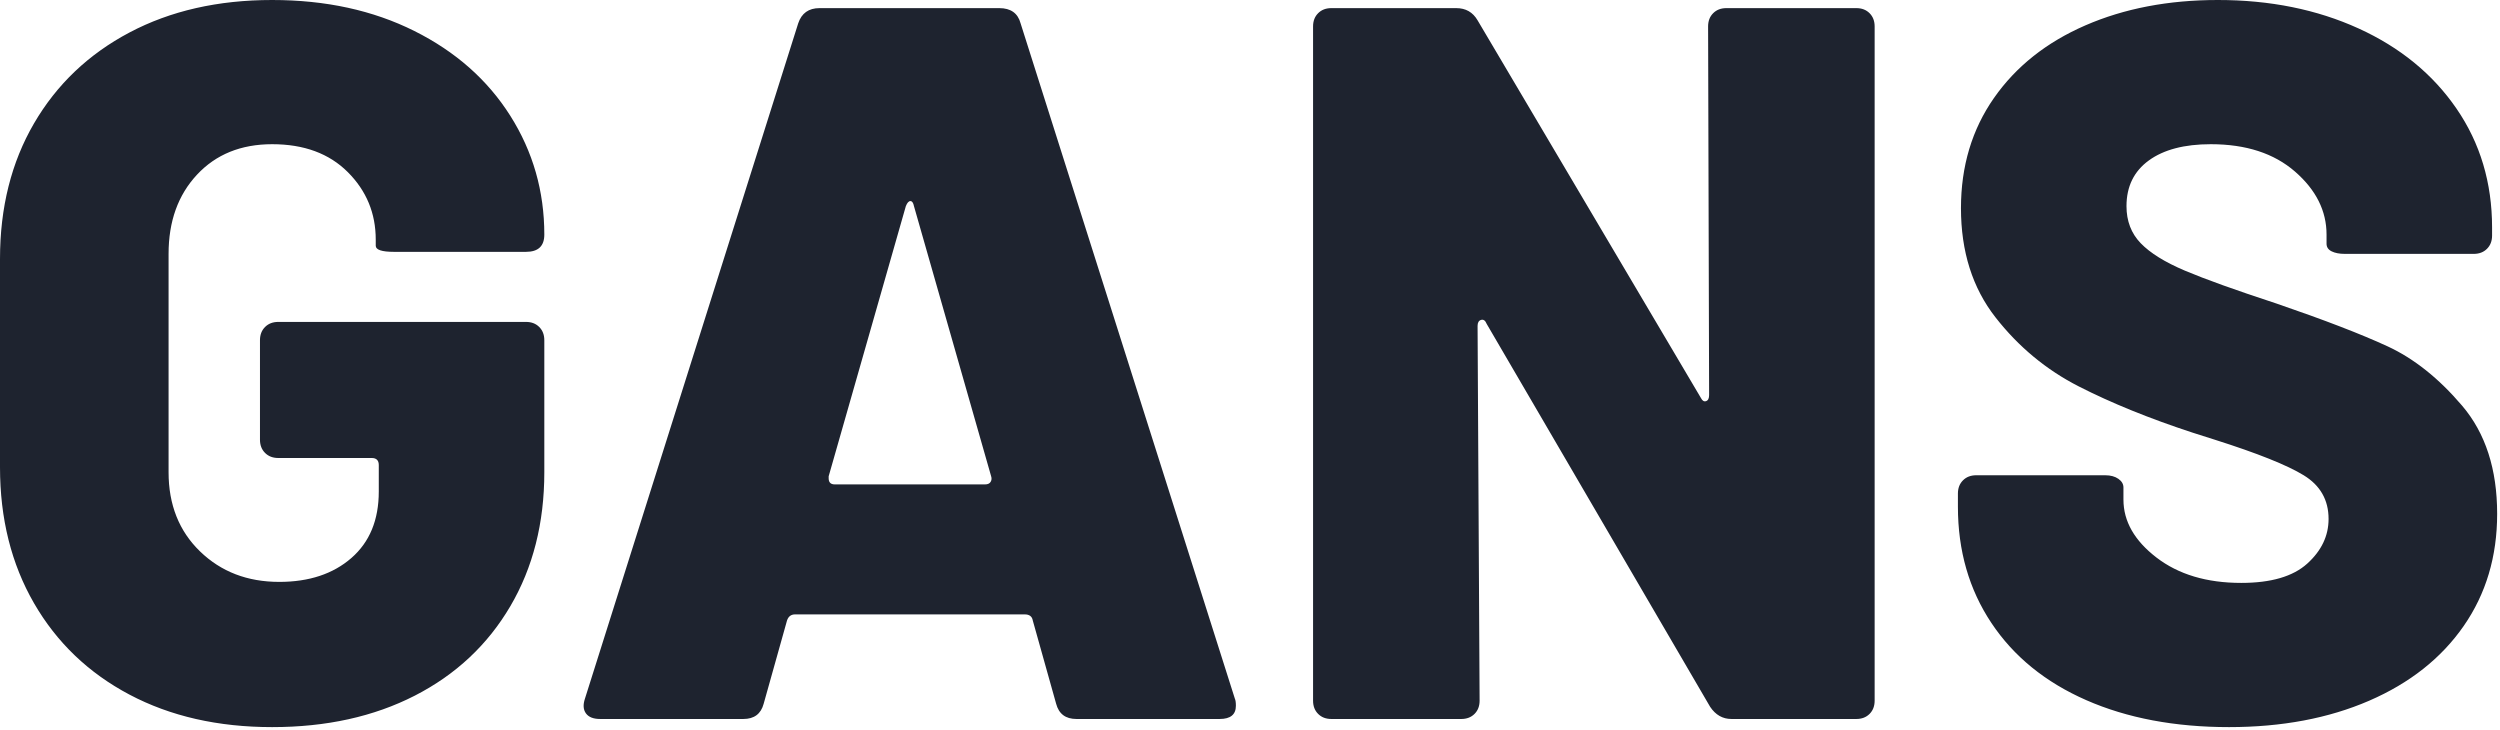 <?xml version="1.0" encoding="UTF-8"?>
<svg width="709px" height="207px" viewBox="0 0 709 207" version="1.1" xmlns="http://www.w3.org/2000/svg" xmlns:xlink="http://www.w3.org/1999/xlink">
    <!-- Generator: Sketch 48.2 (47327) - http://www.bohemiancoding.com/sketch -->
    <title>Oval</title>
    <desc>Created with Sketch.</desc>
    <defs>
        <path d="M77.184,206.208 C61.824,206.208 48.336,203.136 36.72,196.992 C25.104,190.848 16.08,182.208 9.648,171.072 C3.216,159.936 0,147.072 0,132.48 L0,73.44 C0,58.848 3.216,46.032 9.648,34.992 C16.08,23.952 25.104,15.36 36.72,9.216 C48.336,3.072 61.824,0 77.184,0 C92.352,0 105.792,2.928 117.504,8.784 C129.216,14.64 138.288,22.656 144.72,32.832 C151.152,43.008 154.368,54.24 154.368,66.528 C154.368,69.792 152.64,71.424 149.184,71.424 L111.744,71.424 C108.288,71.424 106.56,70.848 106.56,69.696 L106.56,67.968 C106.56,60.48 103.92,54.096 98.64,48.816 C93.36,43.536 86.208,40.896 77.184,40.896 C68.352,40.896 61.248,43.776 55.872,49.536 C50.496,55.296 47.808,62.784 47.808,72 L47.808,133.92 C47.808,143.136 50.784,150.624 56.736,156.384 C62.688,162.144 70.176,165.024 79.2,165.024 C87.648,165.024 94.464,162.768 99.648,158.256 C104.832,153.744 107.424,147.456 107.424,139.392 L107.424,131.904 C107.424,130.56 106.752,129.888 105.408,129.888 L78.912,129.888 C77.376,129.888 76.128,129.408 75.168,128.448 C74.208,127.488 73.728,126.24 73.728,124.704 L73.728,96.48 C73.728,94.944 74.208,93.696 75.168,92.736 C76.128,91.776 77.376,91.296 78.912,91.296 L149.184,91.296 C150.72,91.296 151.968,91.776 152.928,92.736 C153.888,93.696 154.368,94.944 154.368,96.48 L154.368,133.92 C154.368,148.32 151.152,160.992 144.72,171.936 C138.288,182.88 129.264,191.328 117.648,197.28 C106.032,203.232 92.544,206.208 77.184,206.208 Z M305.28,203.904 C302.208,203.904 300.288,202.464 299.52,199.584 L292.896,175.968 C292.704,174.816 291.936,174.24 290.592,174.24 L225.504,174.24 C224.352,174.24 223.584,174.816 223.2,175.968 L216.576,199.584 C215.808,202.464 213.888,203.904 210.816,203.904 L170.208,203.904 C168.288,203.904 166.944,203.376 166.176,202.32 C165.408,201.264 165.312,199.872 165.888,198.144 L226.368,6.624 C227.328,3.744 229.344,2.304 232.416,2.304 L283.392,2.304 C286.656,2.304 288.672,3.744 289.44,6.624 L350.208,198.144 C350.4,198.528 350.496,199.2 350.496,200.16 C350.496,202.656 348.96,203.904 345.888,203.904 L305.28,203.904 Z M235.008,135.648 C235.008,136.8 235.584,137.376 236.736,137.376 L279.36,137.376 C280.128,137.376 280.656,137.136 280.944,136.656 C281.232,136.176 281.28,135.648 281.088,135.072 L259.2,58.464 C259.008,57.504 258.672,57.024 258.192,57.024 C257.712,57.024 257.28,57.504 256.896,58.464 L235.008,135.072 L235.008,135.648 Z M377.568,203.904 C376.032,203.904 374.784,203.424 373.824,202.464 C372.864,201.504 372.384,200.256 372.384,198.72 L372.384,7.488 C372.384,5.952 372.864,4.704 373.824,3.744 C374.784,2.784 376.032,2.304 377.568,2.304 L412.992,2.304 C415.68,2.304 417.696,3.456 419.04,5.76 L482.4,112.896 C482.784,113.664 483.264,113.952 483.84,113.76 C484.416,113.568 484.704,112.992 484.704,112.032 L484.416,7.488 C484.416,5.952 484.896,4.704 485.856,3.744 C486.816,2.784 488.064,2.304 489.6,2.304 L526.464,2.304 C528,2.304 529.248,2.784 530.208,3.744 C531.168,4.704 531.648,5.952 531.648,7.488 L531.648,198.72 C531.648,200.256 531.168,201.504 530.208,202.464 C529.248,203.424 528,203.904 526.464,203.904 L491.04,203.904 C488.544,203.904 486.528,202.752 484.992,200.448 L421.632,91.872 C421.248,90.912 420.72,90.528 420.048,90.72 C419.376,90.912 419.04,91.488 419.04,92.448 L419.616,198.72 C419.616,200.256 419.136,201.504 418.176,202.464 C417.216,203.424 415.968,203.904 414.432,203.904 L377.568,203.904 Z M632.16,206.208 C616.8,206.208 603.312,203.664 591.696,198.576 C580.08,193.488 571.104,186.192 564.768,176.688 C558.432,167.184 555.264,156.192 555.264,143.712 L555.264,139.968 C555.264,138.432 555.744,137.184 556.704,136.224 C557.664,135.264 558.912,134.784 560.448,134.784 L597.024,134.784 C598.56,134.784 599.808,135.12 600.768,135.792 C601.728,136.464 602.208,137.28 602.208,138.24 L602.208,141.696 C602.208,147.84 605.328,153.312 611.568,158.112 C617.808,162.912 625.824,165.312 635.616,165.312 C644.064,165.312 650.304,163.488 654.336,159.84 C658.368,156.192 660.384,151.968 660.384,147.168 C660.384,141.792 658.032,137.664 653.328,134.784 C648.624,131.904 640.224,128.544 628.128,124.704 L621.792,122.688 C609.504,118.656 598.752,114.288 589.536,109.584 C580.32,104.88 572.448,98.352 565.92,90 C559.392,81.648 556.128,71.328 556.128,59.04 C556.128,47.136 559.248,36.72 565.488,27.792 C571.728,18.864 580.368,12 591.408,7.2 C602.448,2.4 614.976,0 628.992,0 C643.776,0 657.072,2.688 668.88,8.064 C680.688,13.44 689.952,21.024 696.672,30.816 C703.392,40.608 706.752,51.84 706.752,64.512 L706.752,66.816 C706.752,68.352 706.272,69.6 705.312,70.56 C704.352,71.52 703.104,72 701.568,72 L664.992,72 C663.456,72 662.208,71.76 661.248,71.28 C660.288,70.8 659.808,70.08 659.808,69.12 L659.808,66.528 C659.808,59.808 656.832,53.856 650.88,48.672 C644.928,43.488 636.96,40.896 626.976,40.896 C619.488,40.896 613.632,42.432 609.408,45.504 C605.184,48.576 603.072,52.896 603.072,58.464 C603.072,62.688 604.416,66.192 607.104,68.976 C609.792,71.76 613.968,74.352 619.632,76.752 C625.296,79.152 633.984,82.272 645.696,86.112 C659.136,90.72 669.6,94.752 677.088,98.208 C684.576,101.664 691.632,107.28 698.256,115.056 C704.88,122.832 708.192,133.056 708.192,145.728 C708.192,157.824 705.024,168.432 698.688,177.552 C692.352,186.672 683.424,193.728 671.904,198.72 C660.384,203.712 647.136,206.208 632.16,206.208 Z" id="path-1"></path>
    </defs>
    <g id="Artboard-Copy" stroke="none" stroke-width="1" fill="none" fill-rule="evenodd" transform="translate(-131, -159)">
        <g id="Oval" transform="translate(131, 159)">
            <mask id="mask-2" fill="white">
                <use xlink:href="#path-1"></use>
            </mask>
            <use id="Mask" fill="#1E232F" xlink:href="#path-1"></use>
        </g>
    </g>
</svg>
